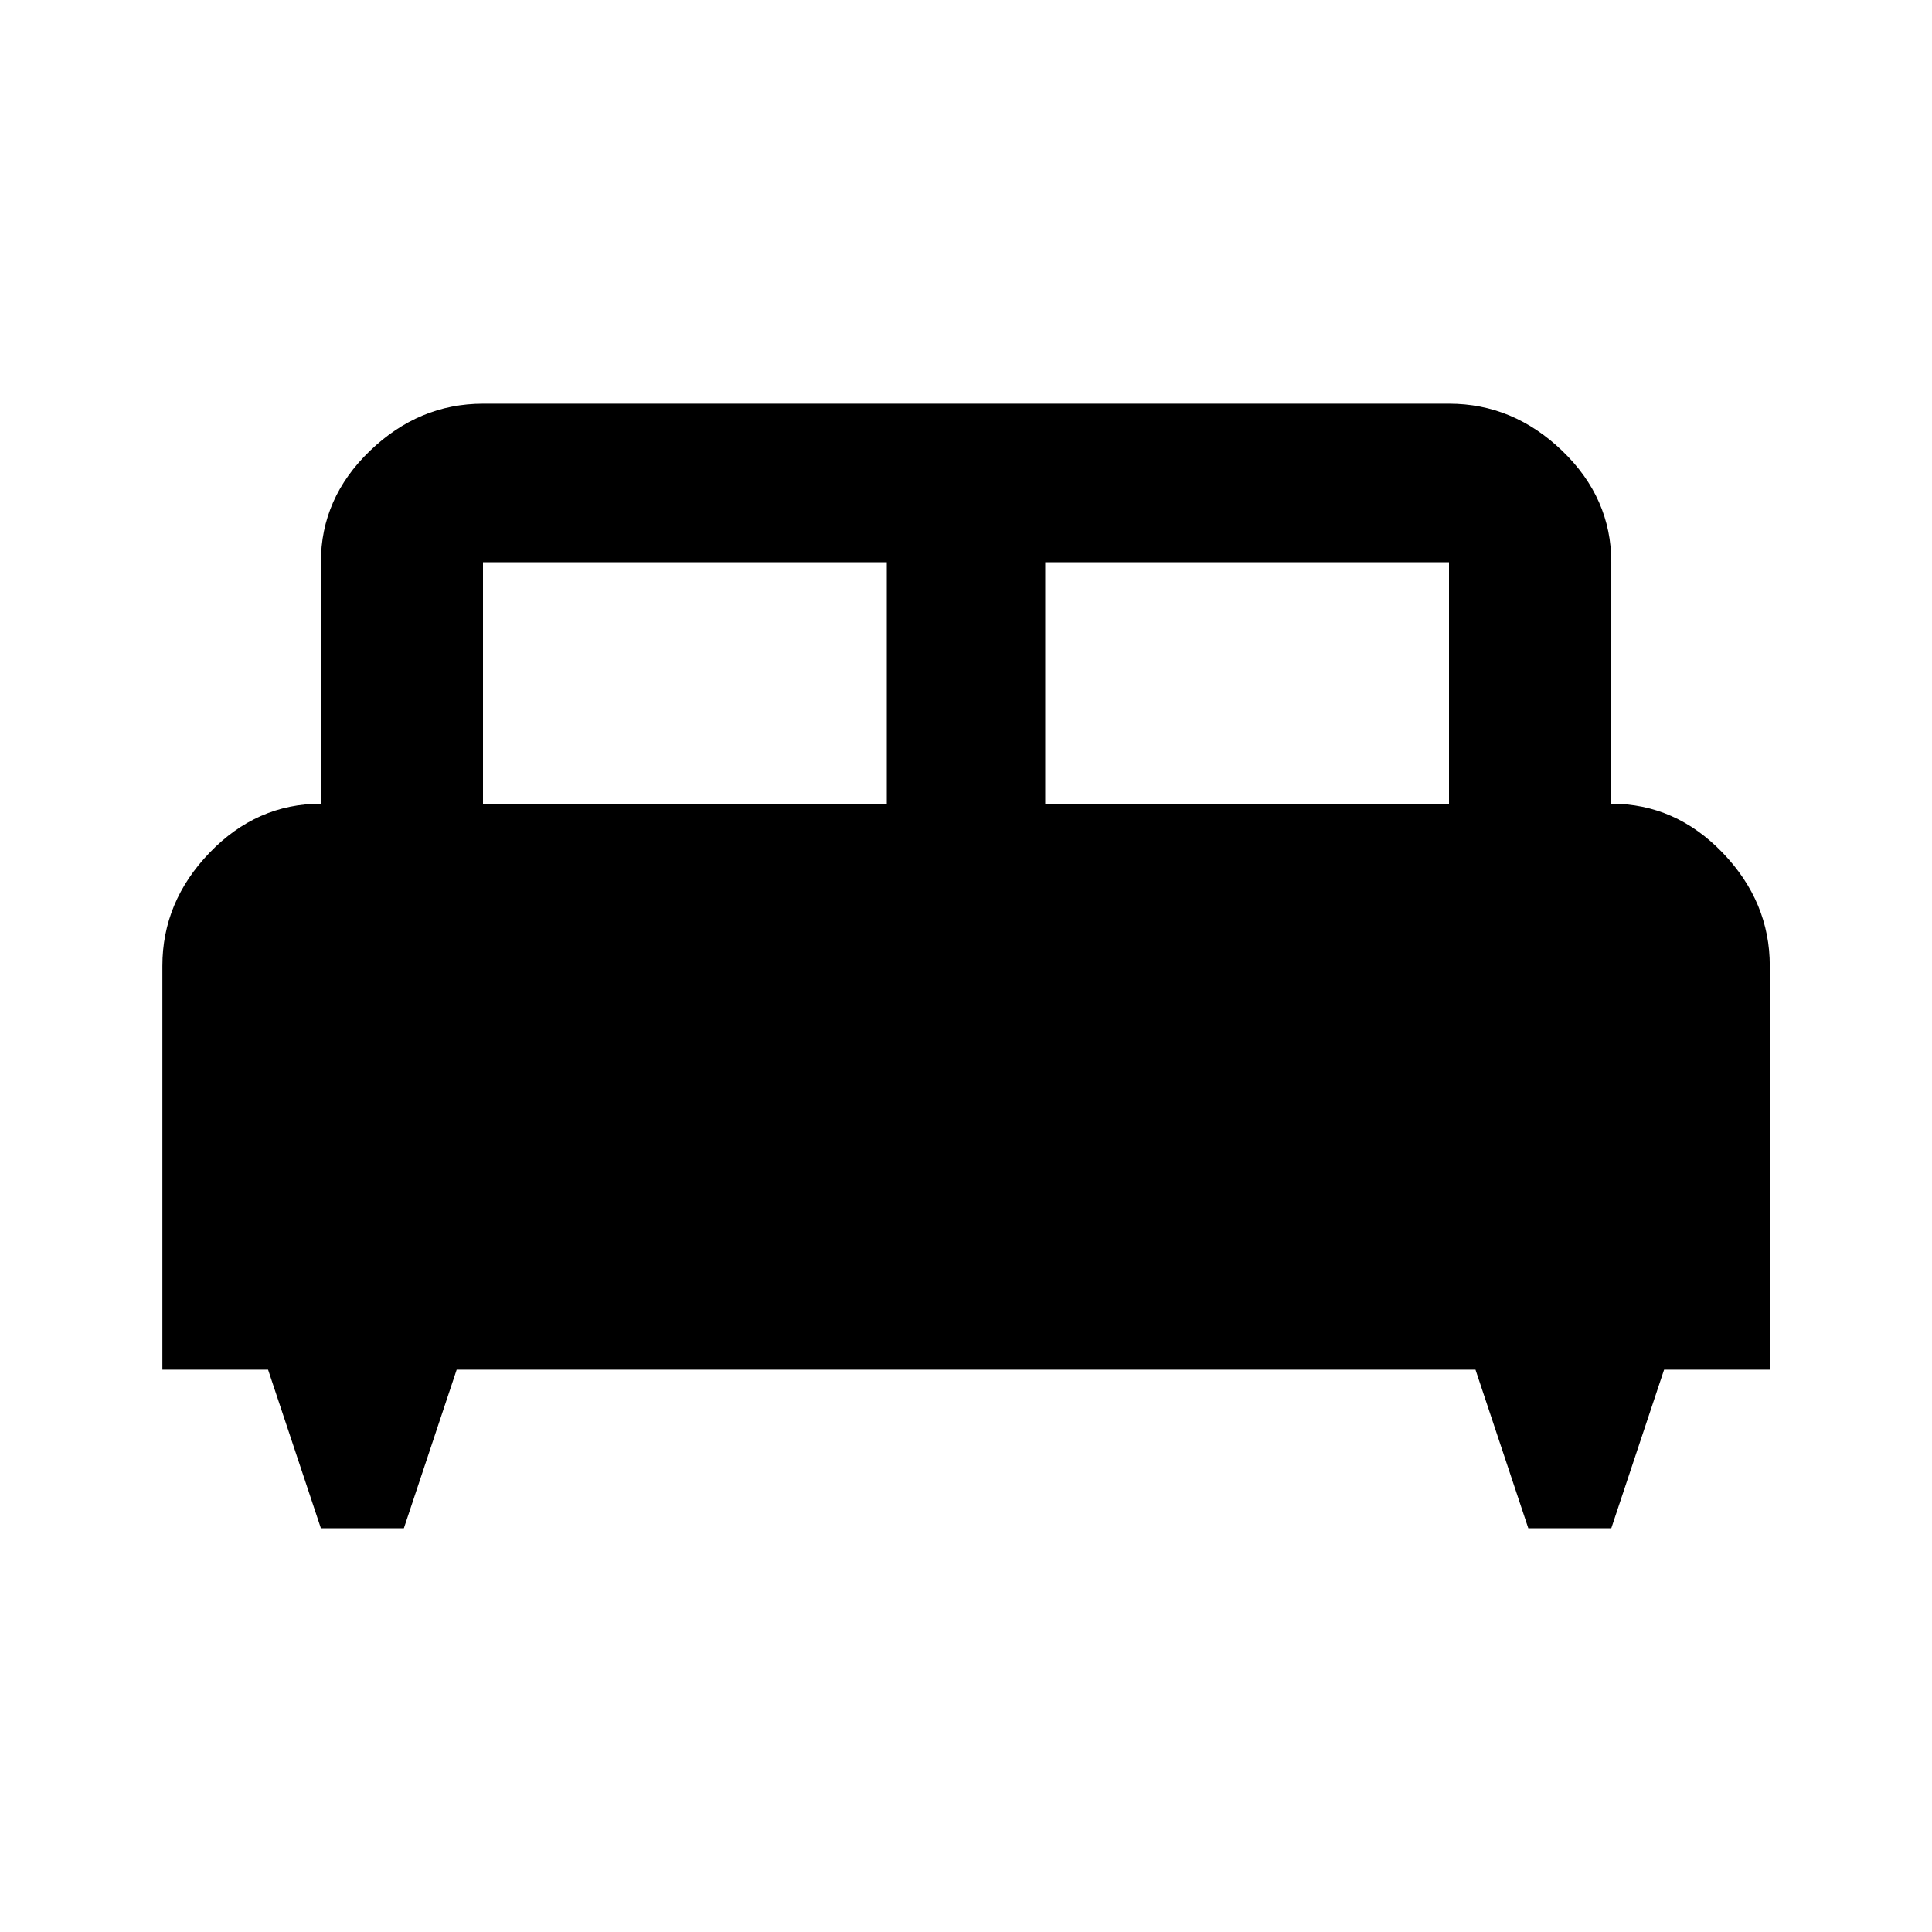 <svg height="24" width="24" xmlns="http://www.w3.org/2000/svg"><path d="m18 9.984v-3h-5.016v3zm-6.984 0v-3h-5.016v3zm9 0q.797 0 1.383.609t.586 1.406v5.016h-1.313l-.656 1.969h-1.031l-.656-1.969h-12.656l-.656 1.969h-1.031l-.656-1.969h-1.313v-5.016q0-.797.586-1.406t1.383-.609v-3q0-.797.609-1.383t1.406-.586h12q.797 0 1.406.586t.609 1.383z"/></svg>